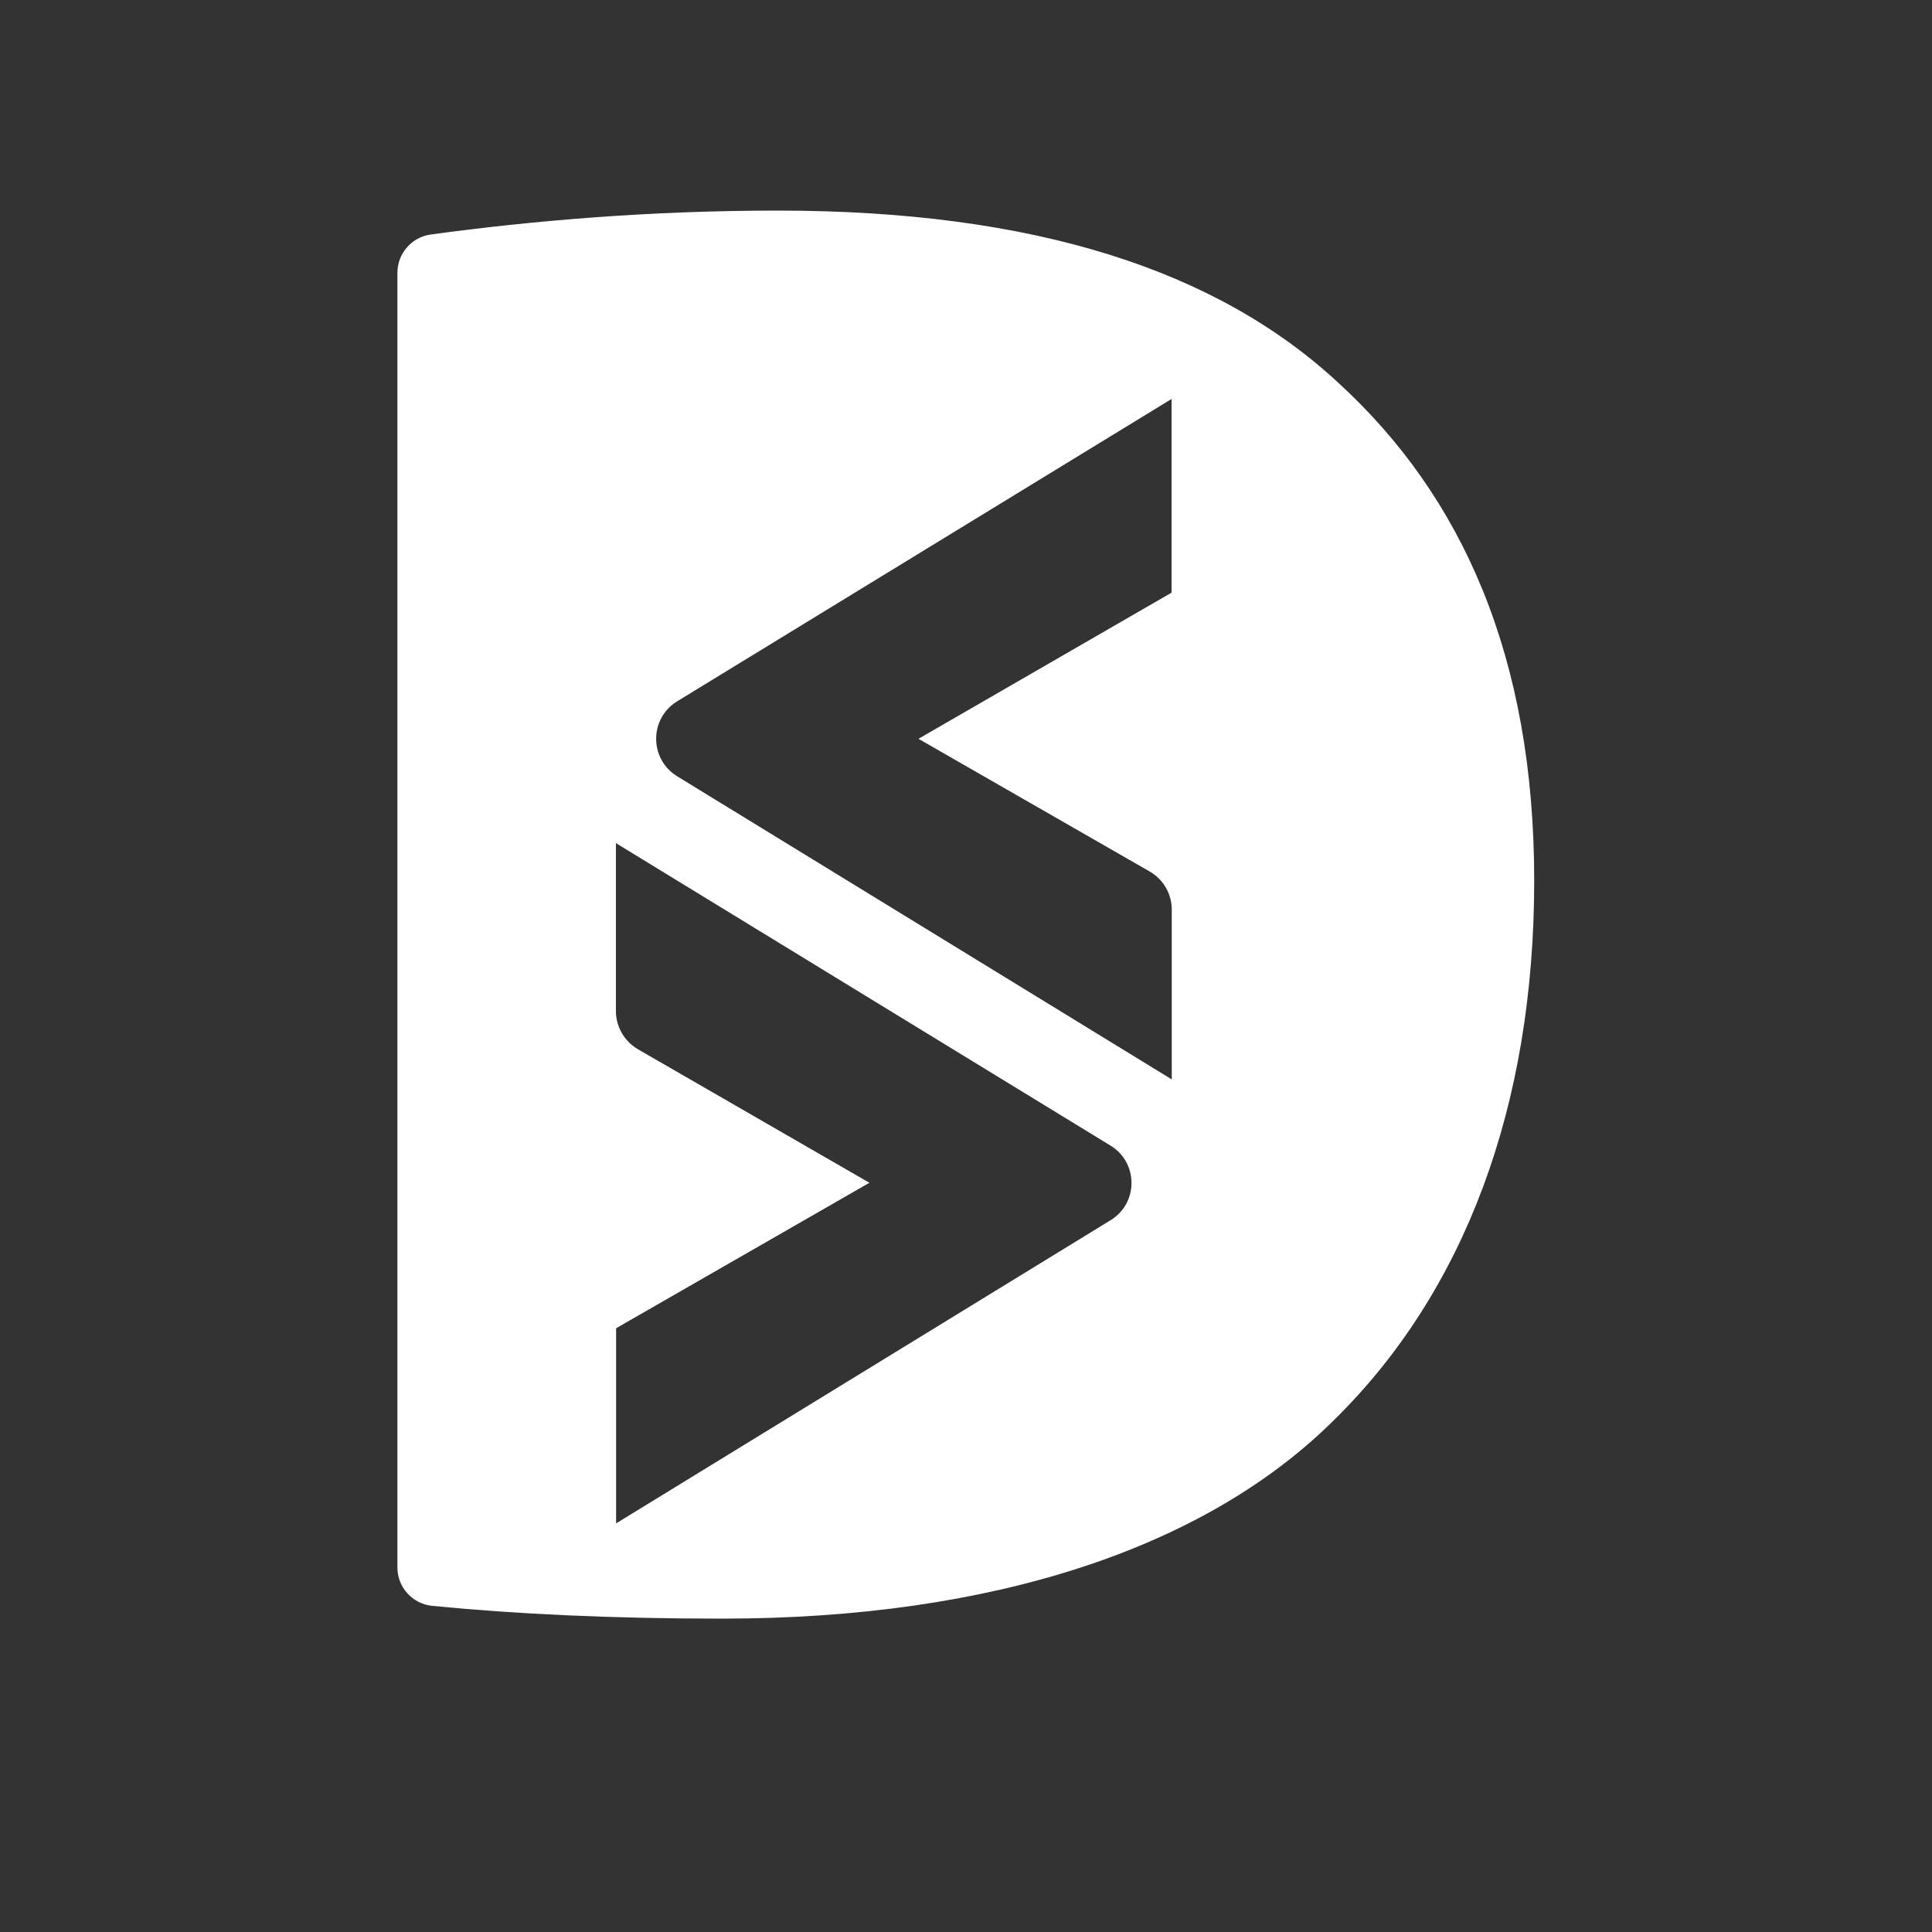 <?xml version="1.0" encoding="utf-8"?>
<!-- Generator: Adobe Illustrator 25.0.0, SVG Export Plug-In . SVG Version: 6.00 Build 0)  -->
<svg version="1.1" id="Camada_1" xmlns="http://www.w3.org/2000/svg" xmlns:xlink="http://www.w3.org/1999/xlink" x="0px" y="0px"
	 viewBox="0 0 100 100" style="enable-background:new 0 0 100 100;" xml:space="preserve">
<rect x="0" y="0" width="100" height="100" fill="#333333" stroke="none"/>
<path fill="#fff" d="M69.3,19.84c-6.28-5.85-15.75-8.94-29.05-8.94c-6.61,0-12.7,0.52-17.97,1.24c-0.98,0.14-1.71,0.99-1.71,1.98v67.01
	c0,1.03,0.78,1.89,1.81,1.99c4.28,0.42,9.24,0.66,15,0.66c13.94,0,25-3.62,31.71-10.32c6.7-6.6,10.32-16.17,10.32-27.88
	C79.41,33.99,75.68,25.69,69.3,19.84z M57.48,63.16L31.89,78.85v-10.1L45,61.22l-11.98-6.91c-0.7-0.41-1.14-1.16-1.14-1.97v-8.7
	l25.59,15.65C58.93,60.17,58.93,62.28,57.48,63.16z M60.65,30.67l-13.11,7.57l11.97,6.87c0.71,0.41,1.14,1.16,1.14,1.97v8.79
	L35.05,40.18c-1.45-0.89-1.45-2.99,0-3.88l25.59-15.65V30.67z"/>
</svg>

